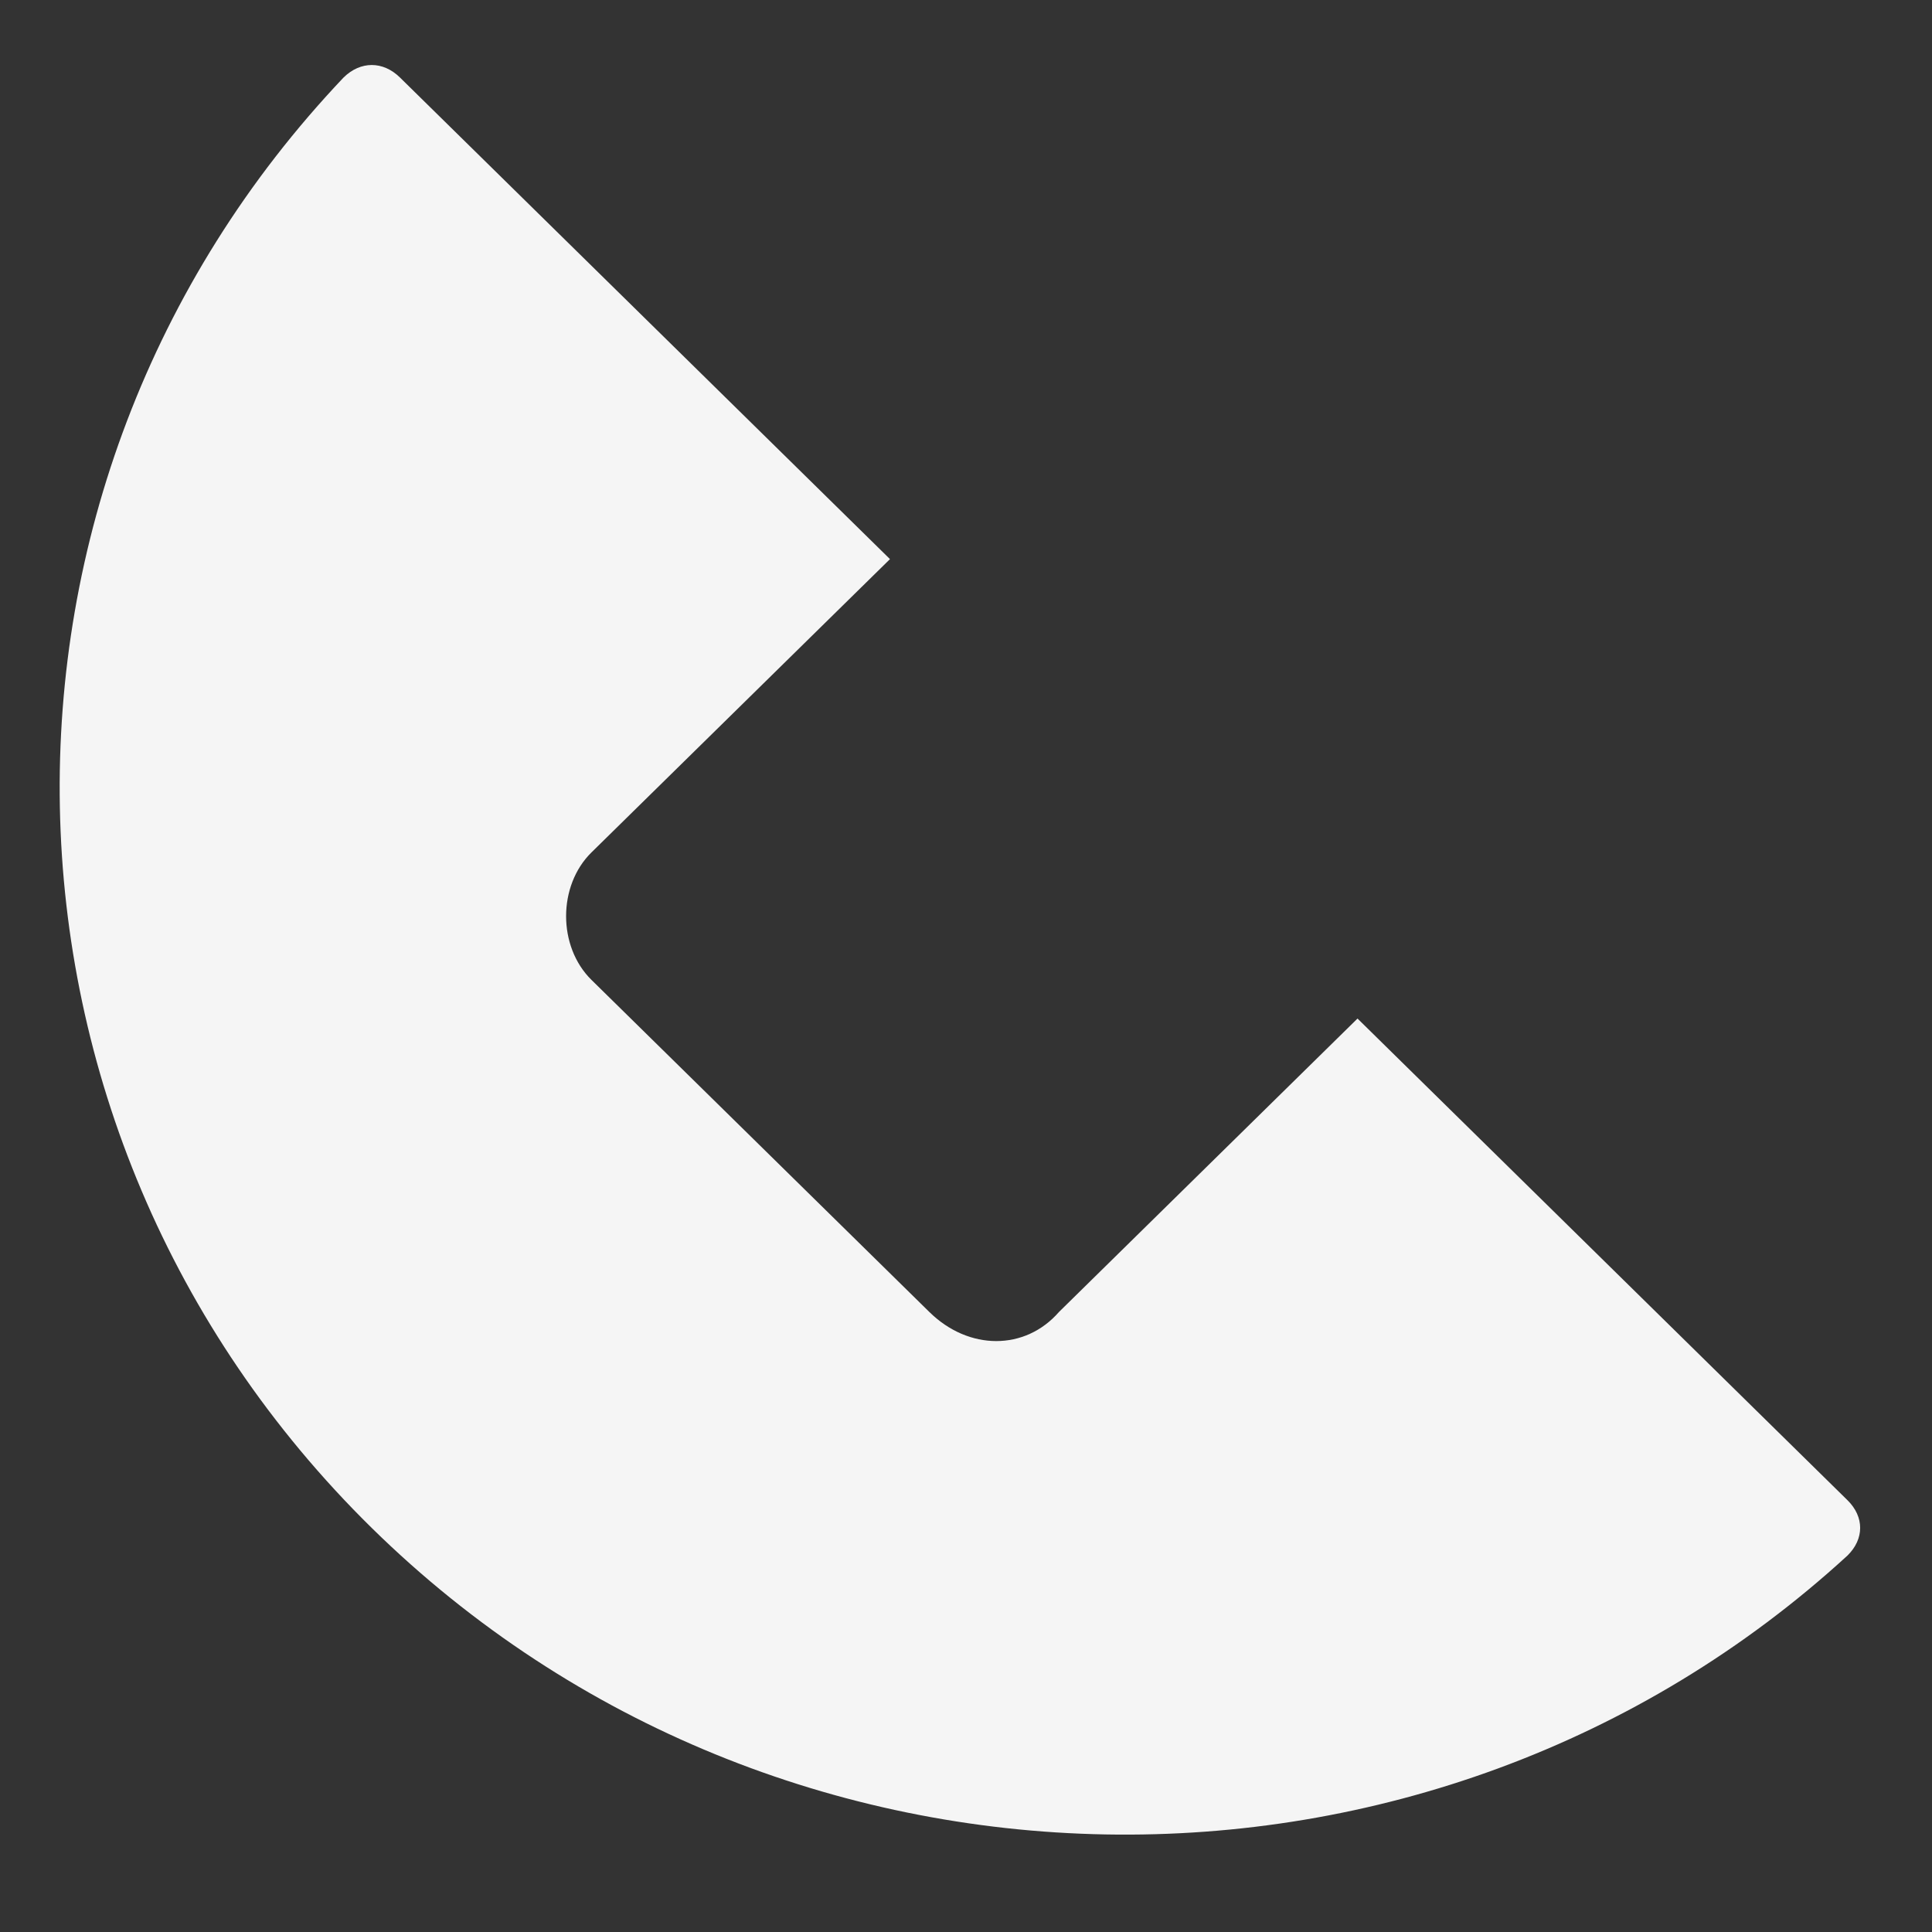 <svg width="20" height="20" viewBox="0 0 20 20" fill="none" xmlns="http://www.w3.org/2000/svg">
<rect x="0" y="0" width="20" height="20" fill="#333333" stroke="none"/>
<path d="M9.621 13.582L6.122 10.143C5.773 9.799 5.773 9.169 6.122 8.825L9.213 5.788L4.14 0.802C3.965 0.63 3.732 0.63 3.557 0.802C-0.466 5.043 -0.35 11.691 3.848 15.817C8.047 19.943 14.81 20.057 19.125 16.103C19.3 15.931 19.3 15.702 19.125 15.53L14.053 10.544L10.962 13.582C10.612 13.983 10.029 13.983 9.621 13.582Z" fill="#F5F5F5"/>
</svg>
